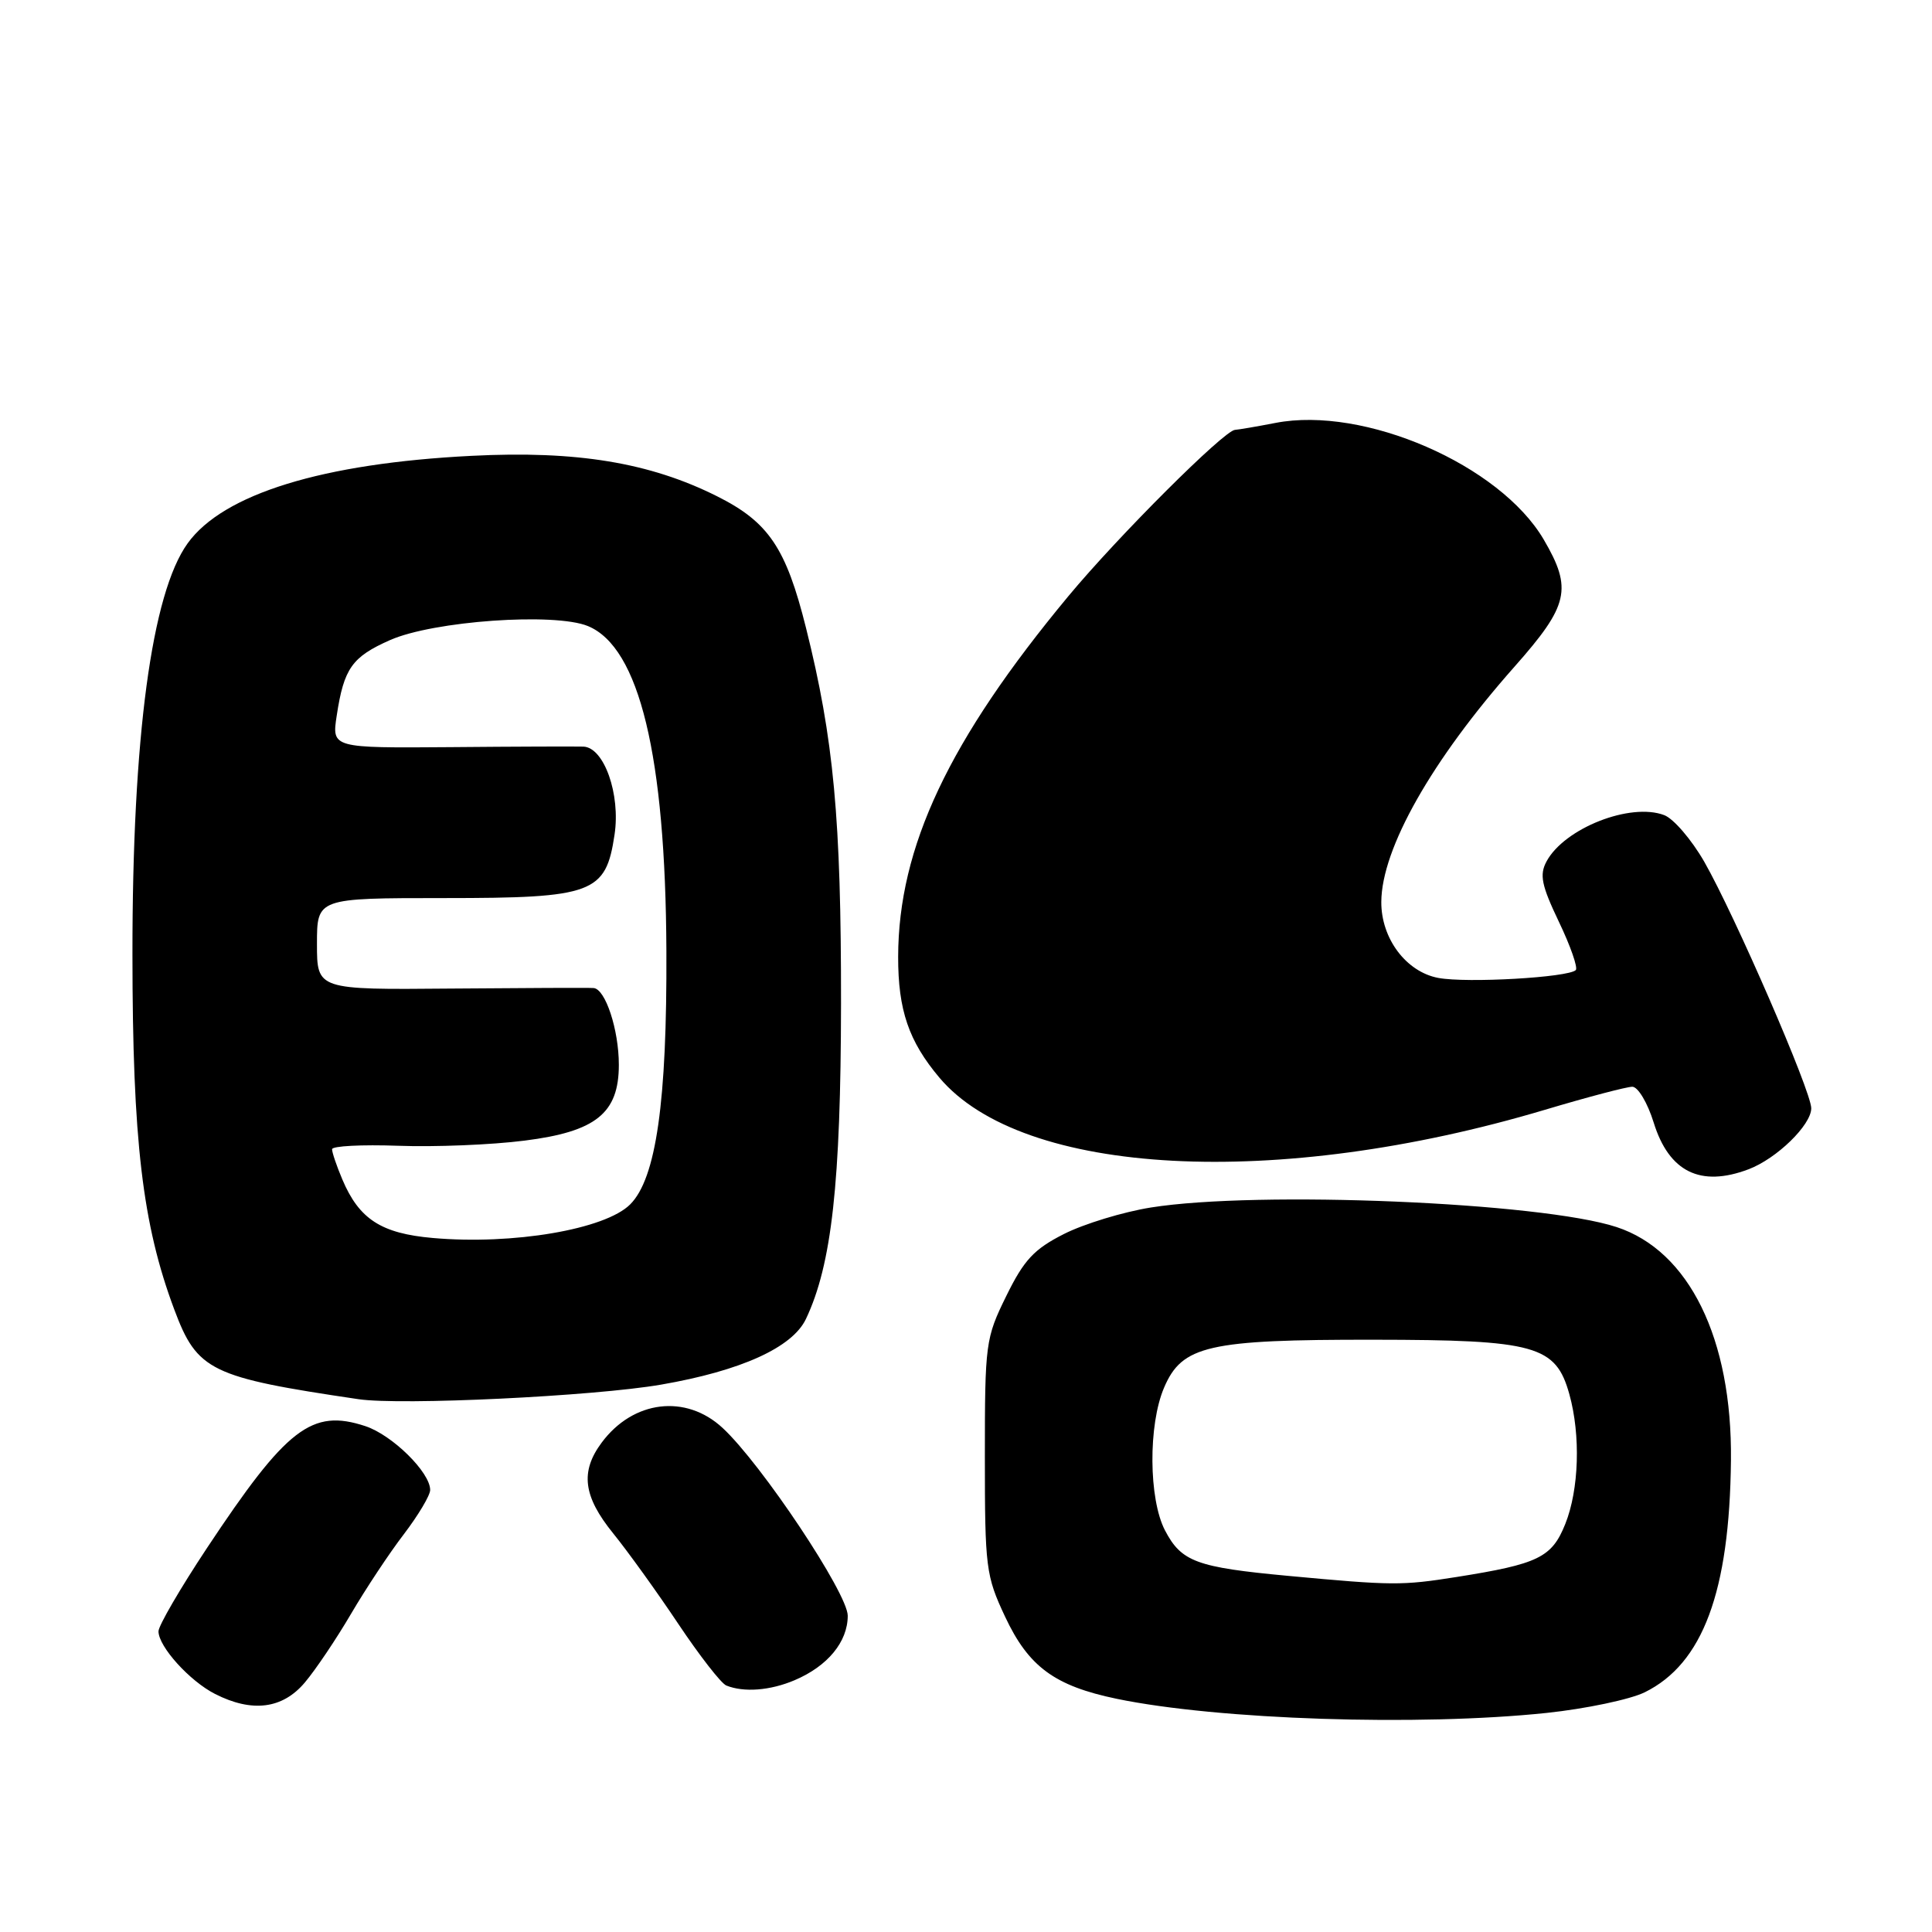 <?xml version="1.0" encoding="UTF-8" standalone="no"?>
<!DOCTYPE svg PUBLIC "-//W3C//DTD SVG 1.1//EN" "http://www.w3.org/Graphics/SVG/1.1/DTD/svg11.dtd" >
<svg xmlns="http://www.w3.org/2000/svg" xmlns:xlink="http://www.w3.org/1999/xlink" version="1.1" viewBox="0 0 256 256">
 <g >
 <path fill="currentColor"
d=" M 204.95 226.97 C 210.14 226.42 215.99 225.19 217.93 224.24 C 225.63 220.45 229.18 210.92 229.36 193.50 C 229.53 177.38 223.82 165.74 214.20 162.59 C 204.21 159.31 166.66 157.74 152.50 160.00 C 148.81 160.59 143.63 162.17 140.98 163.51 C 137.01 165.52 135.68 166.95 133.34 171.72 C 130.59 177.31 130.50 178.00 130.50 193.00 C 130.50 207.73 130.63 208.79 133.18 214.22 C 136.29 220.85 139.74 223.39 147.97 225.10 C 161.39 227.88 187.97 228.76 204.95 226.97 Z  M 40.40 222.93 C 41.82 221.25 44.57 217.16 46.51 213.85 C 48.45 210.54 51.60 205.78 53.52 203.28 C 55.43 200.77 57.00 198.14 57.00 197.43 C 57.00 195.09 51.98 190.15 48.41 188.97 C 41.31 186.63 38.00 189.17 27.40 205.16 C 23.88 210.47 21.00 215.42 21.00 216.16 C 21.01 218.19 25.13 222.75 28.50 224.46 C 33.42 226.96 37.45 226.44 40.40 222.93 Z  M 105.28 222.64 C 109.67 220.78 112.33 217.55 112.33 214.09 C 112.33 211.14 100.91 193.99 95.75 189.21 C 90.88 184.69 83.89 185.54 79.72 191.16 C 76.86 195.01 77.28 198.28 81.25 203.18 C 83.18 205.56 87.06 210.95 89.87 215.16 C 92.69 219.38 95.55 223.06 96.24 223.34 C 98.57 224.28 102.05 224.01 105.28 222.64 Z  M 87.60 183.47 C 98.18 181.64 105.00 178.55 106.79 174.77 C 110.21 167.58 111.41 156.75 111.44 133.00 C 111.46 108.50 110.48 97.92 106.80 83.20 C 104.15 72.59 101.84 69.17 95.00 65.75 C 86.09 61.29 76.41 59.69 62.50 60.40 C 42.75 61.39 29.57 65.45 24.86 72.00 C 20.09 78.62 17.53 97.69 17.55 126.50 C 17.56 151.11 18.87 162.24 23.09 173.51 C 26.13 181.65 27.87 182.50 47.50 185.40 C 53.15 186.24 78.70 185.01 87.60 183.47 Z  M 231.68 154.94 C 235.42 153.53 240.00 149.07 240.00 146.85 C 240.00 144.60 229.87 121.27 225.82 114.18 C 224.14 111.26 221.76 108.48 220.52 108.01 C 216.03 106.30 207.28 109.75 204.92 114.15 C 203.97 115.92 204.25 117.30 206.56 122.14 C 208.10 125.35 209.10 128.23 208.80 128.54 C 207.81 129.52 194.38 130.29 190.58 129.58 C 186.32 128.78 183.00 124.35 183.03 119.50 C 183.07 112.44 189.72 100.71 200.67 88.35 C 207.88 80.21 208.38 78.03 204.55 71.49 C 198.74 61.59 180.75 53.76 169.00 56.04 C 166.53 56.52 164.11 56.93 163.64 56.96 C 162.21 57.03 148.17 71.04 141.56 79.00 C 125.73 98.07 119.04 112.24 119.01 126.78 C 119.00 133.84 120.41 137.97 124.48 142.80 C 135.50 155.87 169.16 157.66 204.72 147.05 C 210.34 145.37 215.55 144.00 216.29 144.00 C 217.04 144.00 218.31 146.13 219.12 148.74 C 221.15 155.29 225.32 157.34 231.68 154.94 Z  M 170.68 208.81 C 158.54 207.68 156.54 206.94 154.37 202.79 C 152.20 198.63 152.13 188.80 154.25 183.86 C 156.63 178.29 160.09 177.50 182.00 177.52 C 203.49 177.54 206.15 178.28 207.95 184.75 C 209.46 190.19 209.23 197.37 207.41 201.93 C 205.63 206.38 203.85 207.24 193.00 208.96 C 185.73 210.11 184.54 210.10 170.68 208.81 Z  M 57.35 164.04 C 50.51 163.44 47.59 161.55 45.36 156.28 C 44.61 154.51 44.00 152.71 44.00 152.28 C 44.00 151.85 47.94 151.65 52.75 151.82 C 57.56 152.00 65.10 151.70 69.49 151.14 C 78.97 149.95 82.00 147.51 82.00 141.09 C 82.00 136.45 80.22 131.03 78.65 130.92 C 78.02 130.87 69.51 130.91 59.75 130.99 C 42.00 131.15 42.00 131.15 42.00 125.07 C 42.00 119.00 42.00 119.00 58.87 119.00 C 78.61 119.00 80.27 118.38 81.43 110.60 C 82.24 105.24 80.04 99.03 77.30 98.93 C 76.31 98.90 68.40 98.92 59.73 99.00 C 43.96 99.12 43.96 99.12 44.62 94.81 C 45.57 88.56 46.64 87.05 51.67 84.82 C 57.43 82.27 73.50 81.14 77.91 82.96 C 84.72 85.78 88.19 100.13 88.30 126.00 C 88.39 146.00 86.94 156.15 83.50 159.59 C 80.19 162.90 67.95 164.98 57.35 164.04 Z "/>
</g>
</svg>